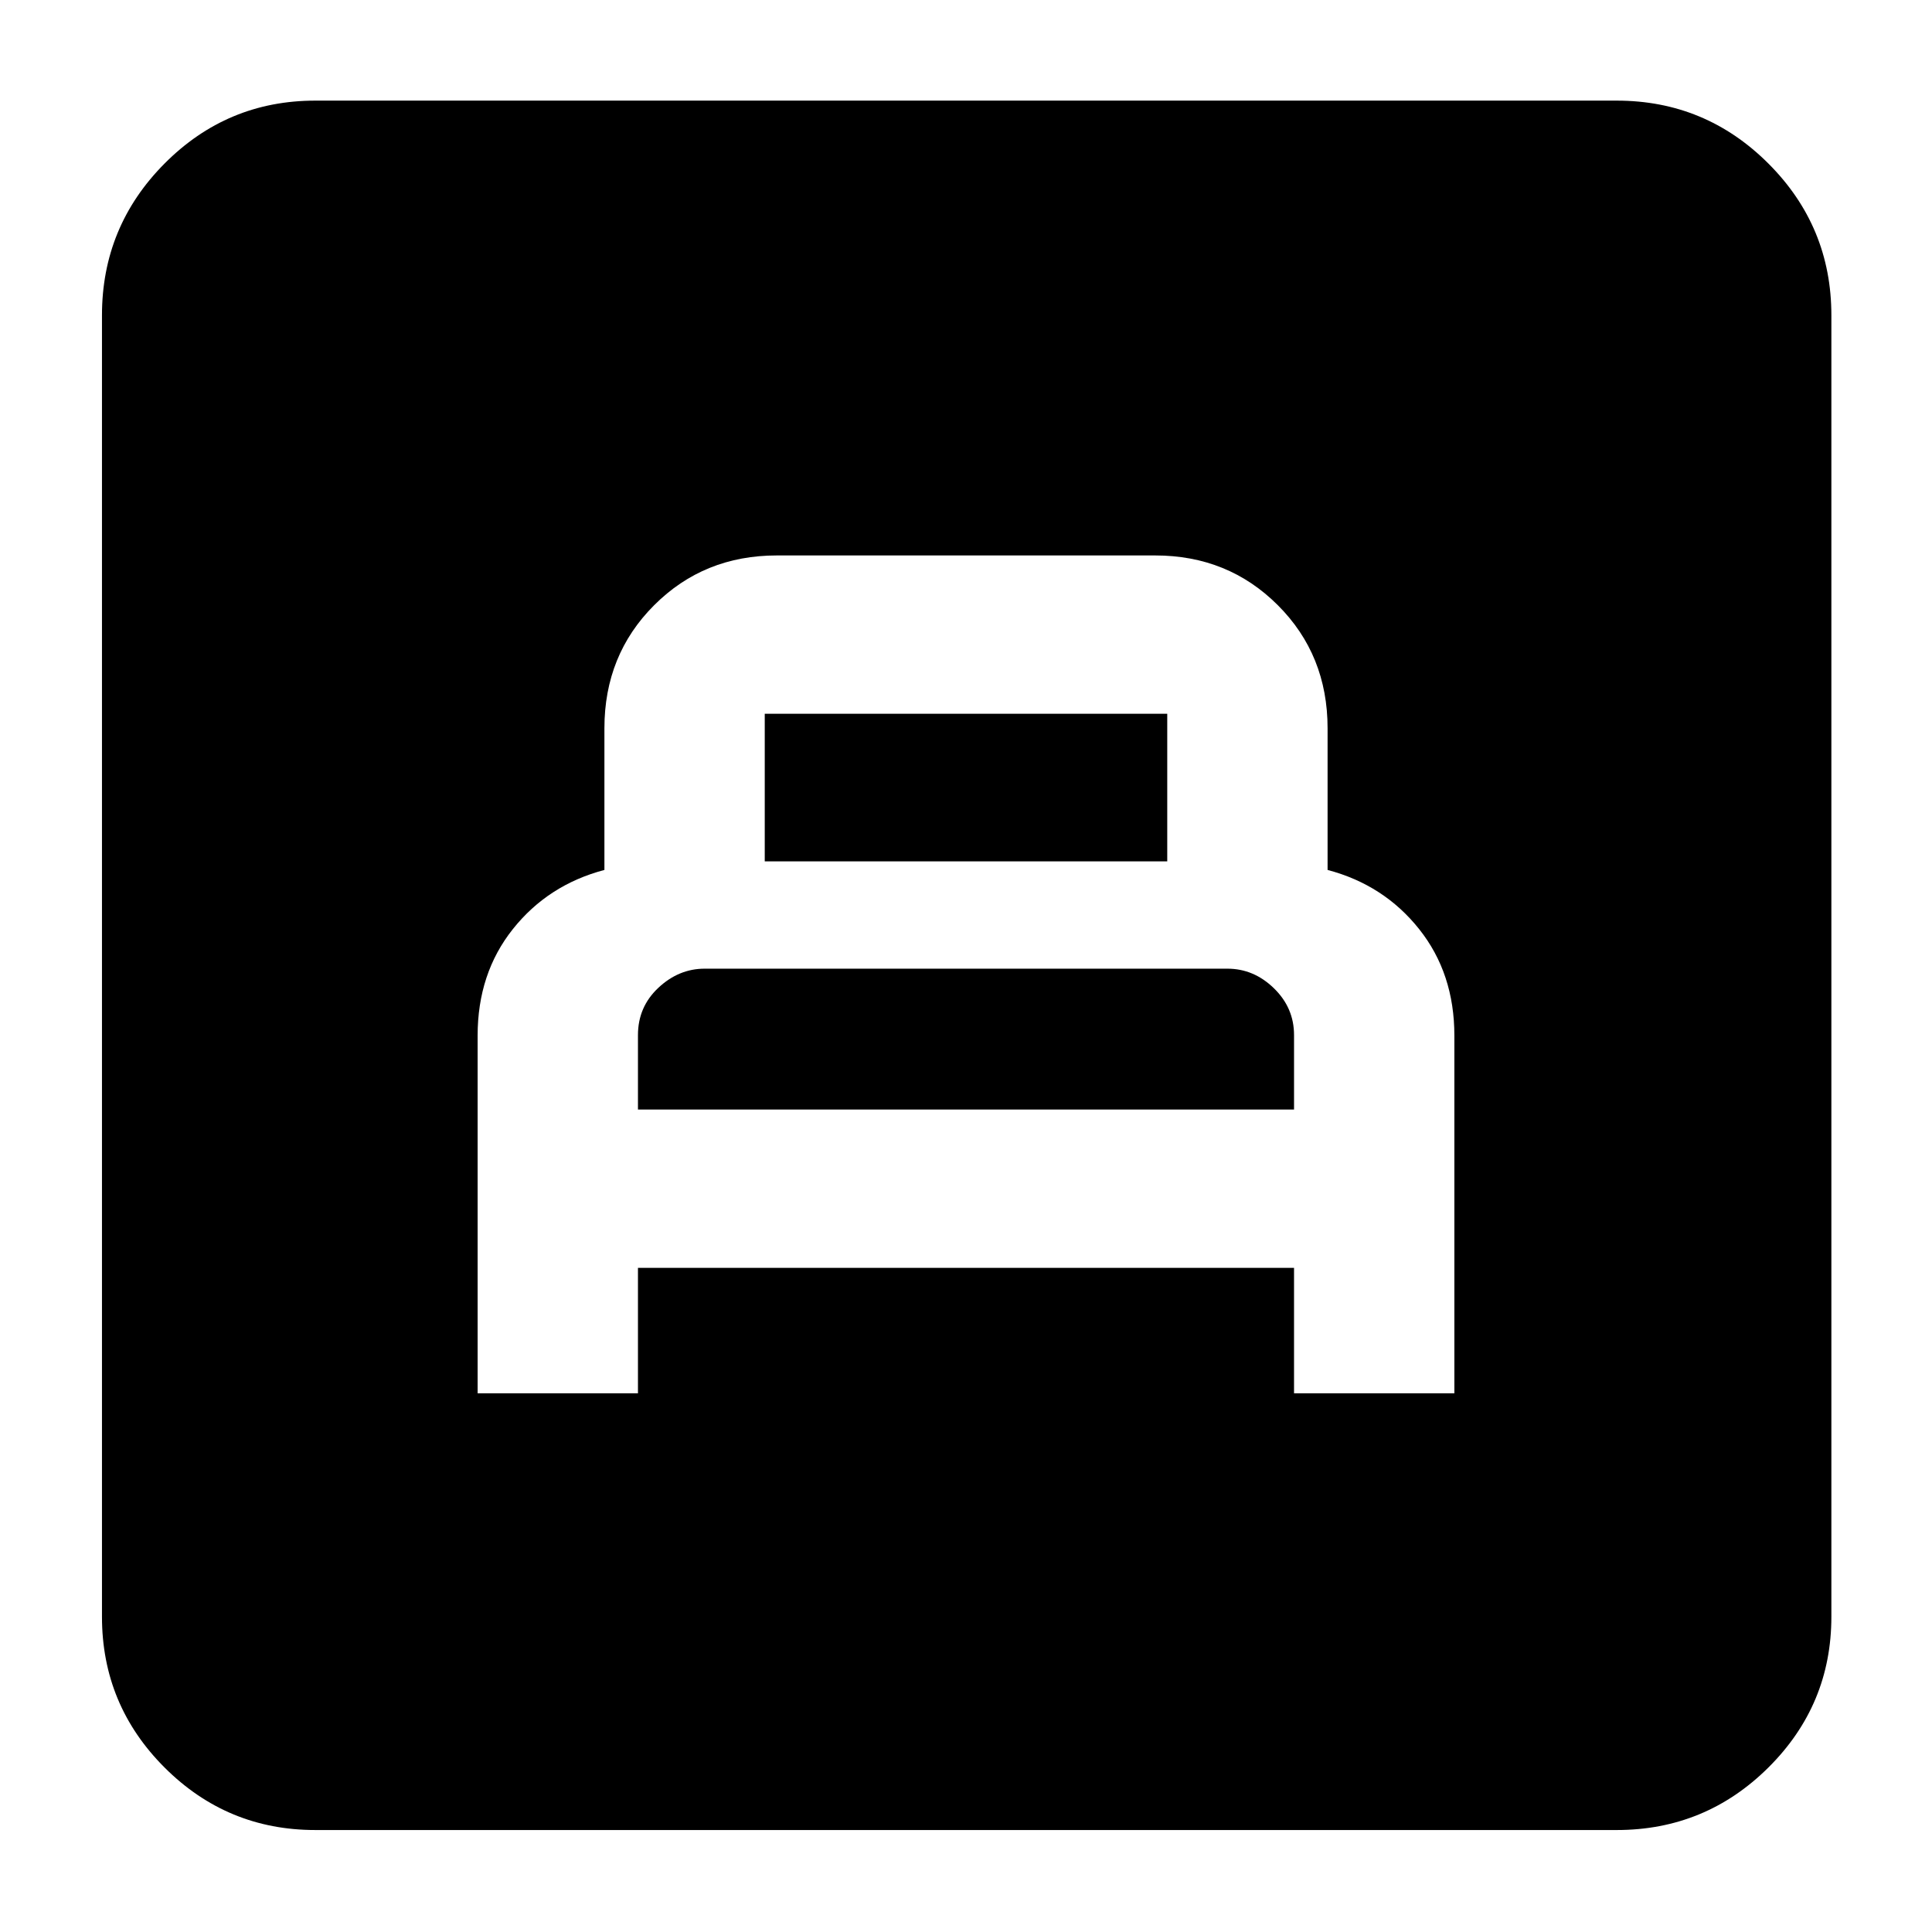 <svg xmlns="http://www.w3.org/2000/svg" height="40" viewBox="0 -960 960 960" width="40"><path d="M237.33-267.67H317V-330h326v62.33h79.67v-177.78q0-30.88-17.5-52.88-17.5-22-45.5-29.4v-70.4q0-36.44-24.72-61.15Q610.23-684 574-684H386q-36.23 0-60.95 24.72-24.72 24.71-24.72 61.15v70.4q-28 7.4-45.5 29.4t-17.5 52.88v177.78Zm79.67-141v-37q0-14 10.14-23.5 10.13-9.5 23.03-9.5h259.72q13.11 0 23.11 9.73 10 9.72 10 23.27v37H317ZM380-532v-73.33h200V-532H380ZM156.67-50.67q-43.83 0-74.92-31.08-31.08-31.09-31.08-74.92v-646.66q0-44.1 31.08-75.39Q112.84-910 156.67-910h646.66q44.1 0 75.39 31.28Q910-847.43 910-803.33v646.66q0 43.83-31.28 74.92-31.29 31.08-75.39 31.08H156.67Z"/></svg>